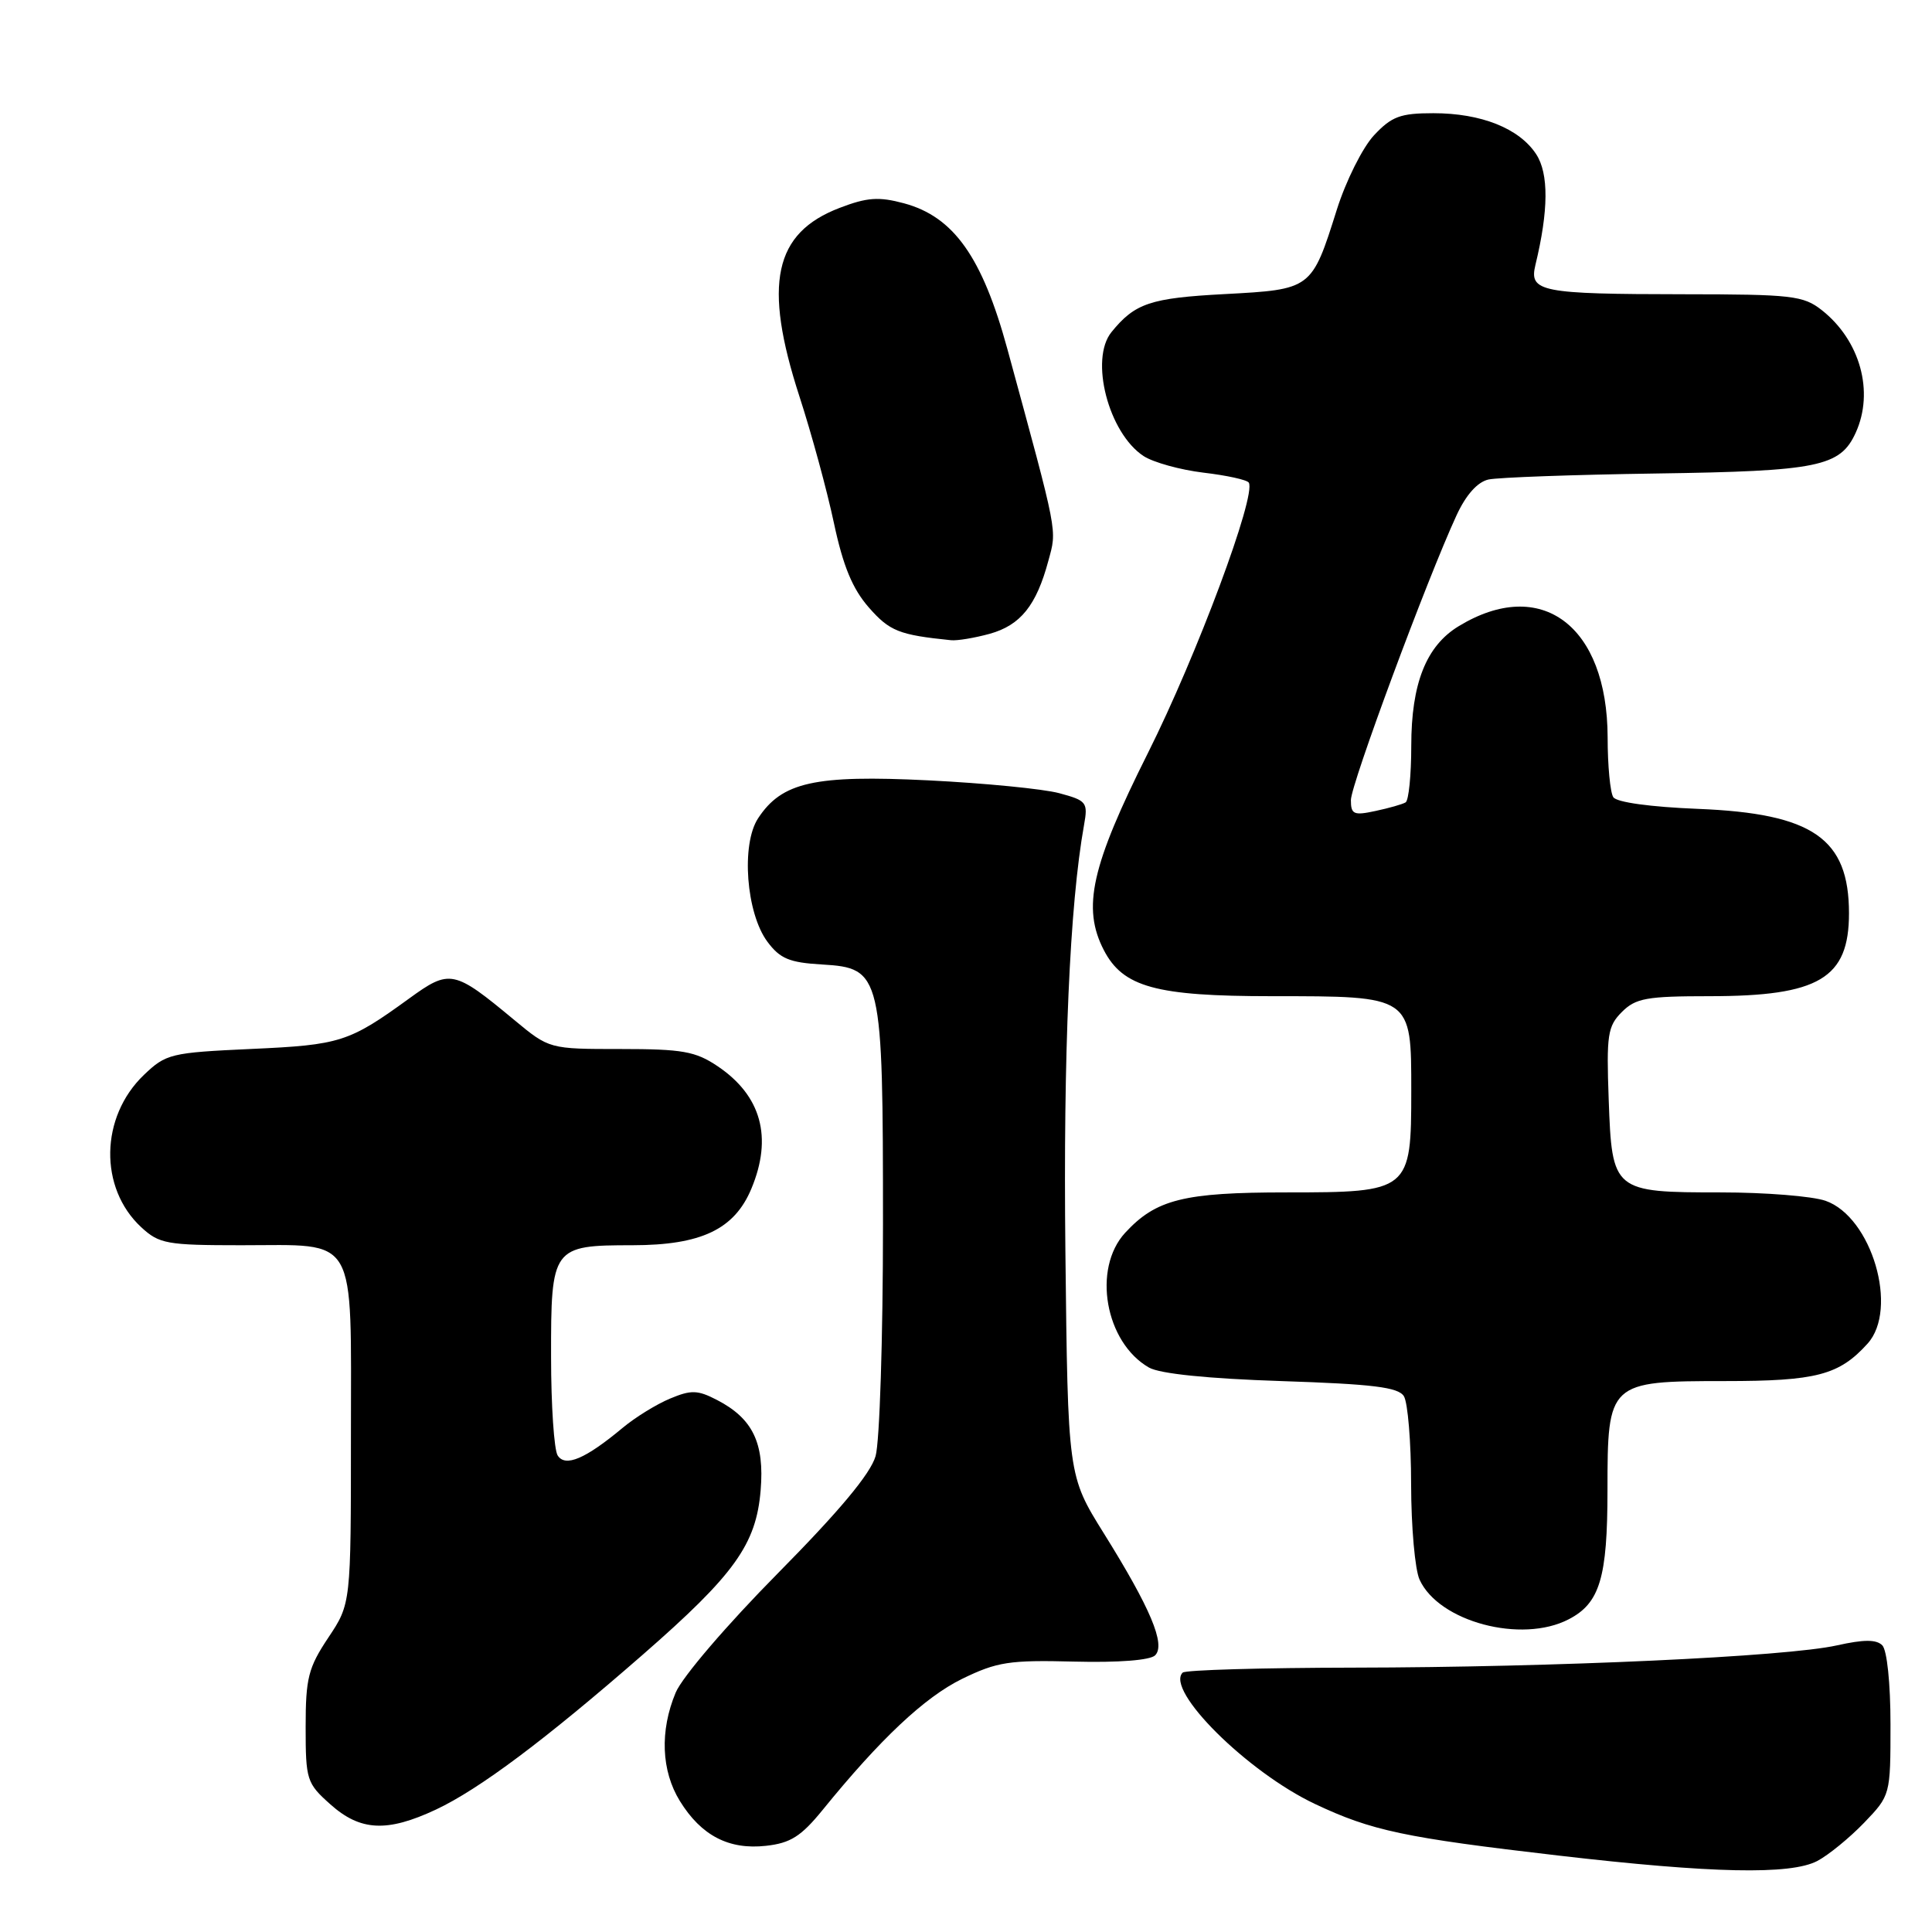 <?xml version="1.0" encoding="UTF-8" standalone="no"?>
<!DOCTYPE svg PUBLIC "-//W3C//DTD SVG 1.1//EN" "http://www.w3.org/Graphics/SVG/1.1/DTD/svg11.dtd" >
<svg xmlns="http://www.w3.org/2000/svg" xmlns:xlink="http://www.w3.org/1999/xlink" version="1.1" viewBox="0 0 256 256">
 <g >
 <path fill="currentColor"
d=" M 240.80 246.59 C 242.28 245.81 245.07 243.53 247.00 241.53 C 250.49 237.89 250.50 237.87 250.50 228.49 C 250.50 223.04 250.04 218.64 249.41 218.01 C 248.62 217.22 246.95 217.23 243.41 218.02 C 236.72 219.52 206.19 220.93 179.42 220.97 C 167.27 220.99 157.05 221.28 156.71 221.63 C 154.37 223.96 165.28 234.80 174.23 239.03 C 181.74 242.58 186.06 243.50 206.50 245.87 C 226.80 248.23 237.25 248.45 240.80 246.59 Z  M 109.00 239.83 C 116.64 230.42 122.52 224.89 127.48 222.46 C 132.12 220.20 133.74 219.95 142.34 220.17 C 148.22 220.32 152.41 219.99 153.06 219.34 C 154.48 217.92 152.45 213.09 146.26 203.17 C 141.50 195.53 141.50 195.53 141.17 165.83 C 140.88 139.56 141.74 119.89 143.64 109.32 C 144.18 106.31 143.99 106.08 140.35 105.10 C 138.23 104.53 130.43 103.77 123.00 103.40 C 107.93 102.66 103.60 103.63 100.45 108.43 C 98.18 111.89 98.87 121.01 101.69 124.79 C 103.36 127.03 104.60 127.55 108.93 127.80 C 116.83 128.27 117.00 129.00 117.00 162.22 C 117.00 177.23 116.56 191.06 116.02 192.94 C 115.35 195.28 111.21 200.23 103.05 208.49 C 96.31 215.31 90.39 222.22 89.53 224.28 C 87.41 229.35 87.62 234.65 90.09 238.65 C 92.92 243.23 96.58 245.13 101.50 244.58 C 104.75 244.22 106.15 243.33 109.00 239.83 Z  M 57.76 239.78 C 63.52 237.07 72.21 230.56 85.14 219.28 C 97.33 208.64 100.20 204.65 100.79 197.46 C 101.31 191.20 99.74 187.95 95.00 185.50 C 92.43 184.17 91.58 184.15 88.76 185.33 C 86.97 186.08 84.15 187.82 82.50 189.20 C 77.57 193.31 74.90 194.45 73.89 192.85 C 73.42 192.11 73.02 186.24 73.02 179.82 C 73.00 165.24 73.17 165.00 83.82 165.00 C 92.91 164.99 97.31 162.90 99.56 157.51 C 102.40 150.71 100.88 145.18 95.09 141.28 C 92.16 139.31 90.44 139.00 82.24 139.00 C 72.78 139.00 72.78 139.00 68.14 135.15 C 60.13 128.50 59.61 128.39 54.21 132.31 C 46.25 138.09 45.08 138.46 33.32 138.99 C 22.61 139.48 22.00 139.63 19.06 142.44 C 13.26 148.00 13.10 157.41 18.71 162.61 C 21.10 164.82 22.10 165.00 31.95 165.00 C 47.54 165.00 46.50 163.20 46.50 190.17 C 46.50 212.50 46.50 212.50 43.50 217.00 C 40.85 220.98 40.50 222.35 40.50 228.83 C 40.50 235.85 40.64 236.29 43.77 239.08 C 47.75 242.64 51.29 242.81 57.76 239.78 Z  M 207.85 214.57 C 211.99 212.44 213.00 209.06 213.00 197.45 C 213.00 183.14 213.15 183.00 228.55 183.00 C 240.69 183.00 243.69 182.21 247.46 178.04 C 251.61 173.46 248.02 161.25 241.89 159.11 C 240.13 158.50 233.90 158.00 228.04 158.00 C 213.74 158.00 213.60 157.88 213.16 145.68 C 212.85 137.12 213.02 135.98 214.91 134.09 C 216.74 132.26 218.19 132.00 226.53 132.00 C 241.03 132.00 245.00 129.64 245.00 121.02 C 245.00 111.10 240.21 107.79 225.00 107.18 C 218.72 106.93 214.20 106.31 213.77 105.63 C 213.36 105.01 213.02 101.44 213.02 97.71 C 212.98 82.88 204.21 76.33 193.29 82.97 C 188.97 85.59 187.00 90.58 187.00 98.84 C 187.00 102.71 186.66 106.08 186.25 106.32 C 185.84 106.57 184.04 107.08 182.25 107.46 C 179.38 108.08 179.00 107.91 179.00 106.02 C 179.00 103.94 189.07 76.79 193.00 68.28 C 194.25 65.57 195.77 63.87 197.22 63.54 C 198.48 63.26 208.50 62.90 219.50 62.74 C 240.94 62.43 243.84 61.84 245.89 57.34 C 248.37 51.90 246.48 45.10 241.39 41.09 C 238.95 39.17 237.42 39.00 223.12 38.99 C 204.12 38.97 202.59 38.67 203.45 35.11 C 205.20 27.89 205.23 23.00 203.55 20.43 C 201.31 17.01 196.27 15.00 189.93 15.00 C 185.55 15.00 184.40 15.43 182.06 17.93 C 180.55 19.55 178.34 23.97 177.14 27.77 C 173.80 38.36 173.81 38.35 162.25 38.97 C 152.43 39.49 150.38 40.18 147.28 44.00 C 144.35 47.60 146.88 57.38 151.53 60.43 C 152.82 61.27 156.40 62.26 159.47 62.63 C 162.54 62.99 165.24 63.58 165.47 63.95 C 166.50 65.62 158.58 86.86 152.12 99.75 C 144.59 114.78 143.36 120.27 146.26 125.89 C 148.80 130.80 153.16 132.00 168.51 132.00 C 187.12 132.00 187.00 131.92 187.00 144.56 C 187.00 157.84 186.81 158.00 170.47 158.00 C 156.84 158.00 153.18 158.92 149.09 163.35 C 144.71 168.11 146.44 177.89 152.25 181.21 C 153.69 182.03 160.04 182.68 169.79 183.00 C 181.90 183.40 185.27 183.81 186.02 185.00 C 186.54 185.82 186.98 191.09 186.98 196.70 C 186.99 202.31 187.49 207.99 188.10 209.31 C 190.64 214.89 201.60 217.81 207.85 214.57 Z  M 131.15 83.98 C 135.22 82.84 137.32 80.24 138.91 74.32 C 140.06 70.07 140.28 71.20 133.48 46.24 C 130.15 34.05 126.37 28.72 119.79 26.94 C 116.44 26.04 114.90 26.15 111.27 27.54 C 102.54 30.87 101.10 37.63 105.92 52.50 C 107.53 57.45 109.59 65.01 110.50 69.31 C 111.72 75.03 112.96 78.02 115.13 80.50 C 117.88 83.63 119.12 84.13 126.00 84.83 C 126.83 84.92 129.14 84.53 131.15 83.98 Z "/>
</g>
</svg>